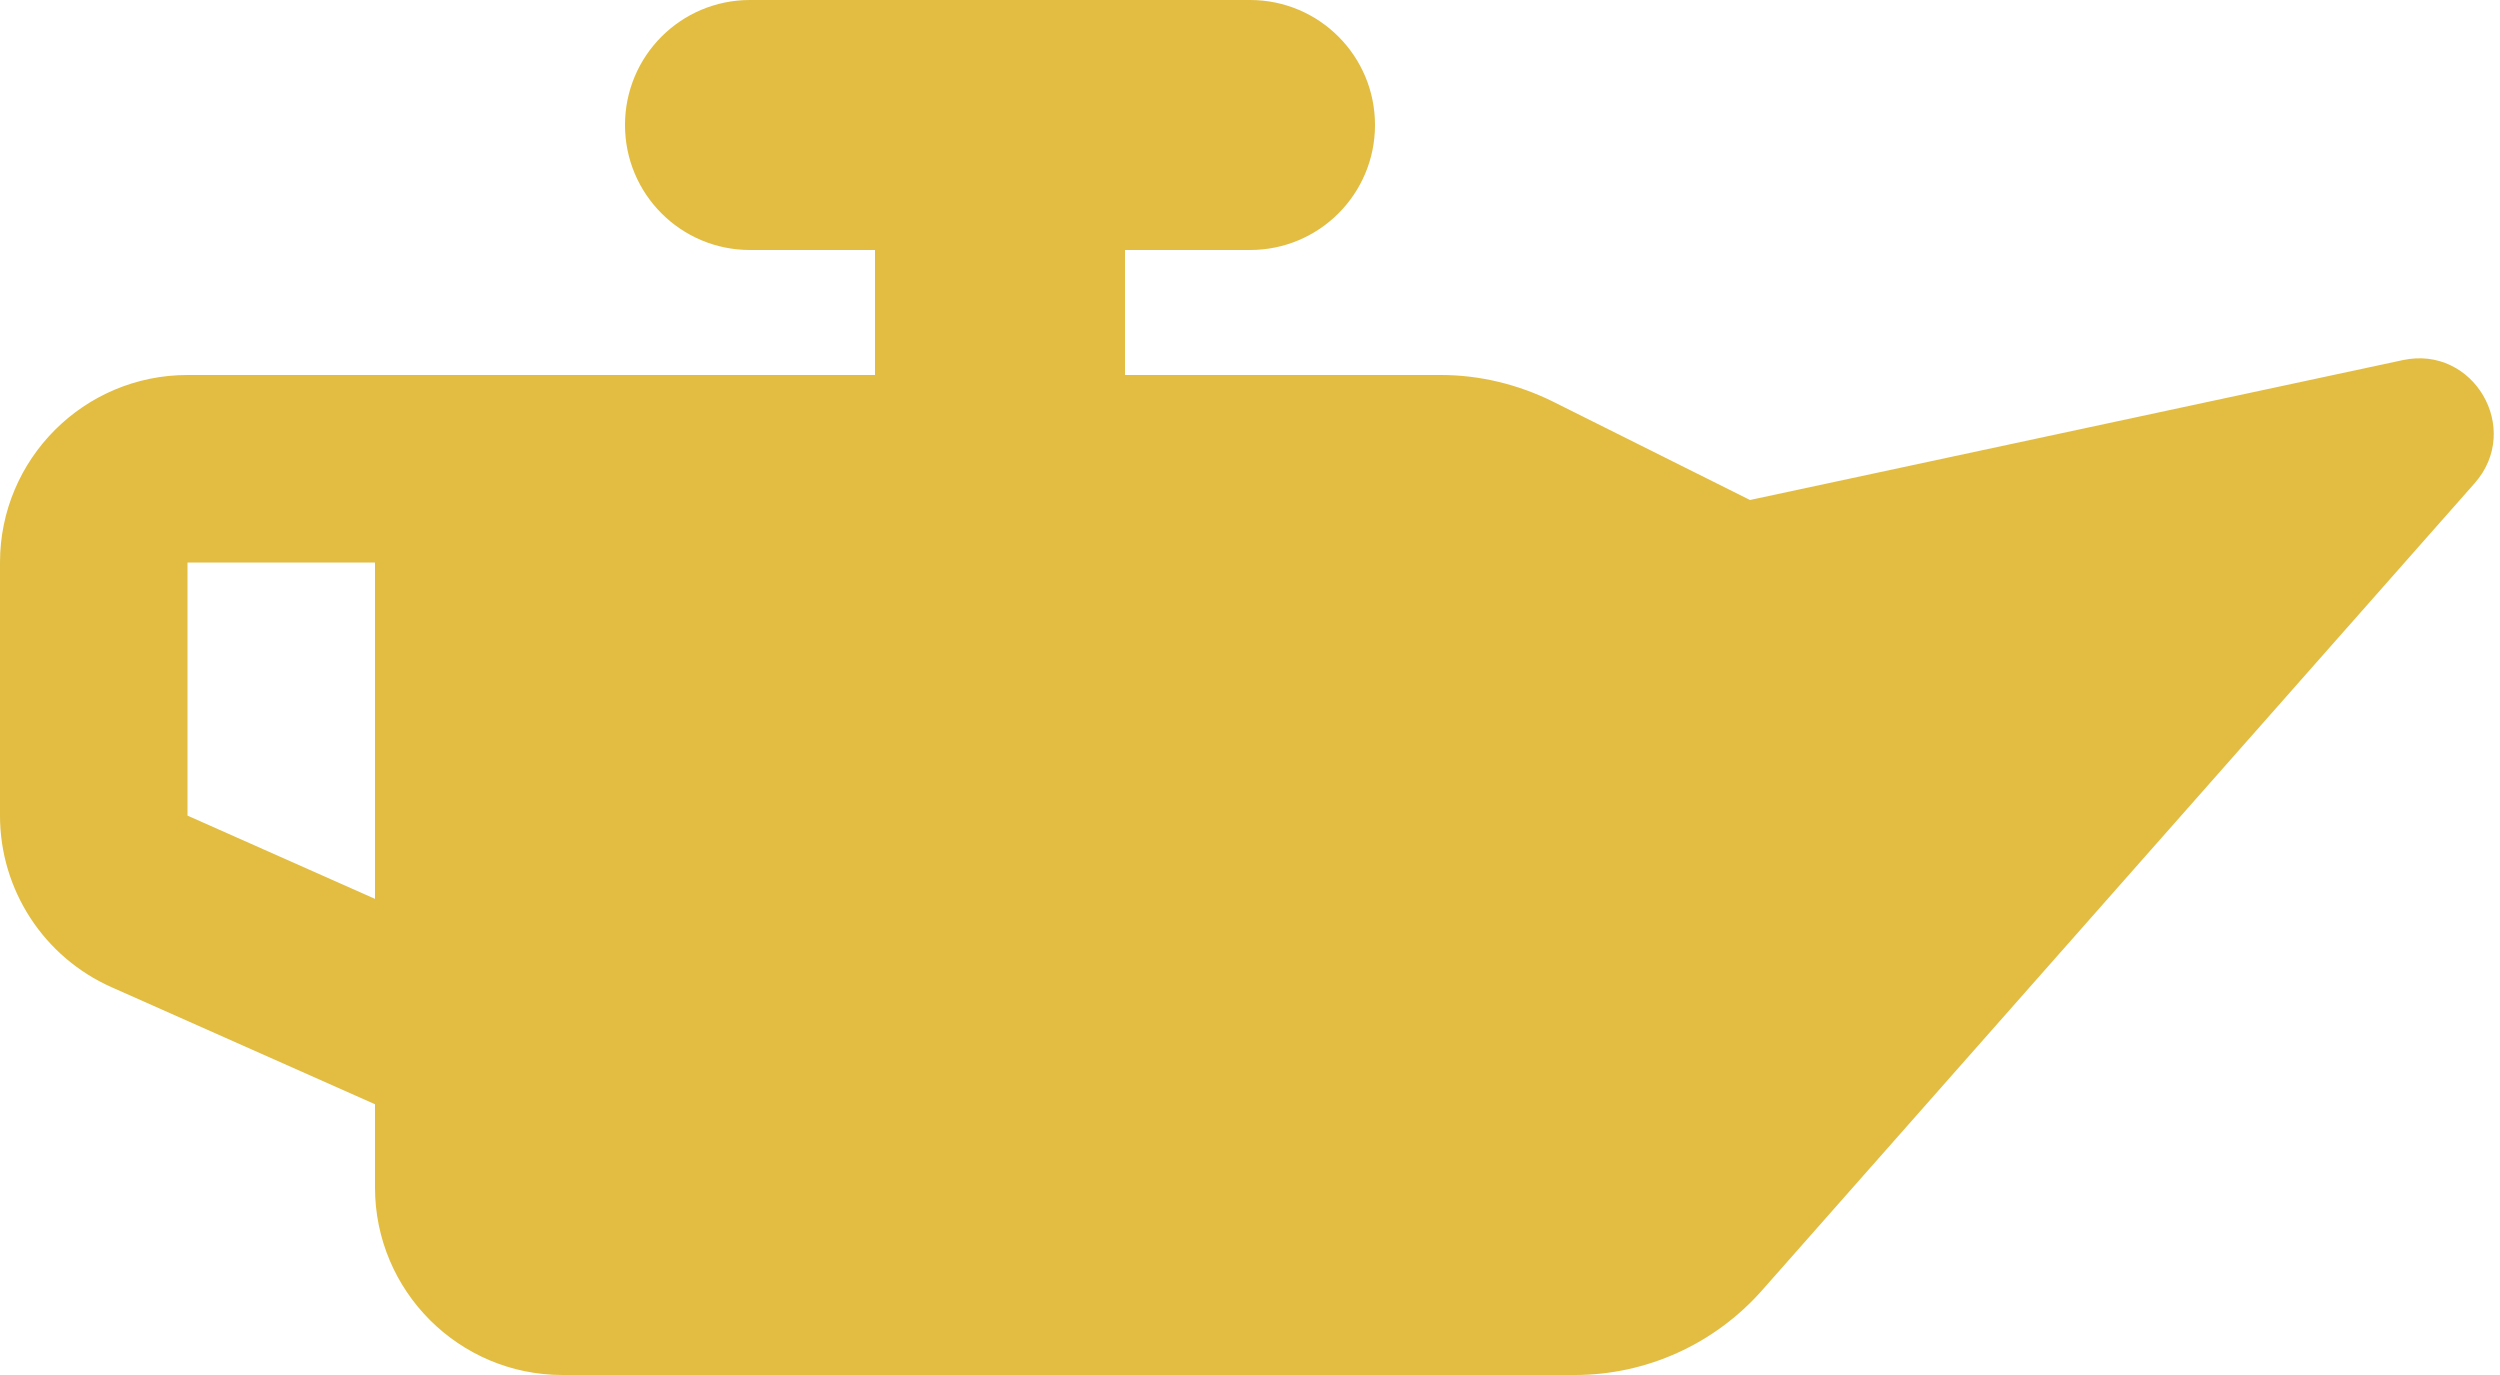 <svg width="20" height="11" viewBox="0 0 20 11" fill="none" xmlns="http://www.w3.org/2000/svg">
<path d="M10 2C10.553 2 11 1.553 11 1C11 0.447 10.553 0 10 0H6C5.447 0 5 0.447 5 1C5 1.553 5.447 2 6 2H7V3H4.5H3H1.5C0.672 3 0 3.672 0 4.5V6.525C0 7.119 0.35 7.656 0.891 7.897L3 8.834V9.5C3 10.328 3.672 11 4.5 11H12.597C13.172 11 13.716 10.753 14.097 10.322L19.797 3.866C20.181 3.431 19.788 2.759 19.222 2.881L14 4L12.422 3.212C12.144 3.075 11.838 3 11.528 3H9V2H10ZM3 4.5V7.191L1.5 6.525V4.5H3Z" fill="#E2BD42"/>
</svg>

